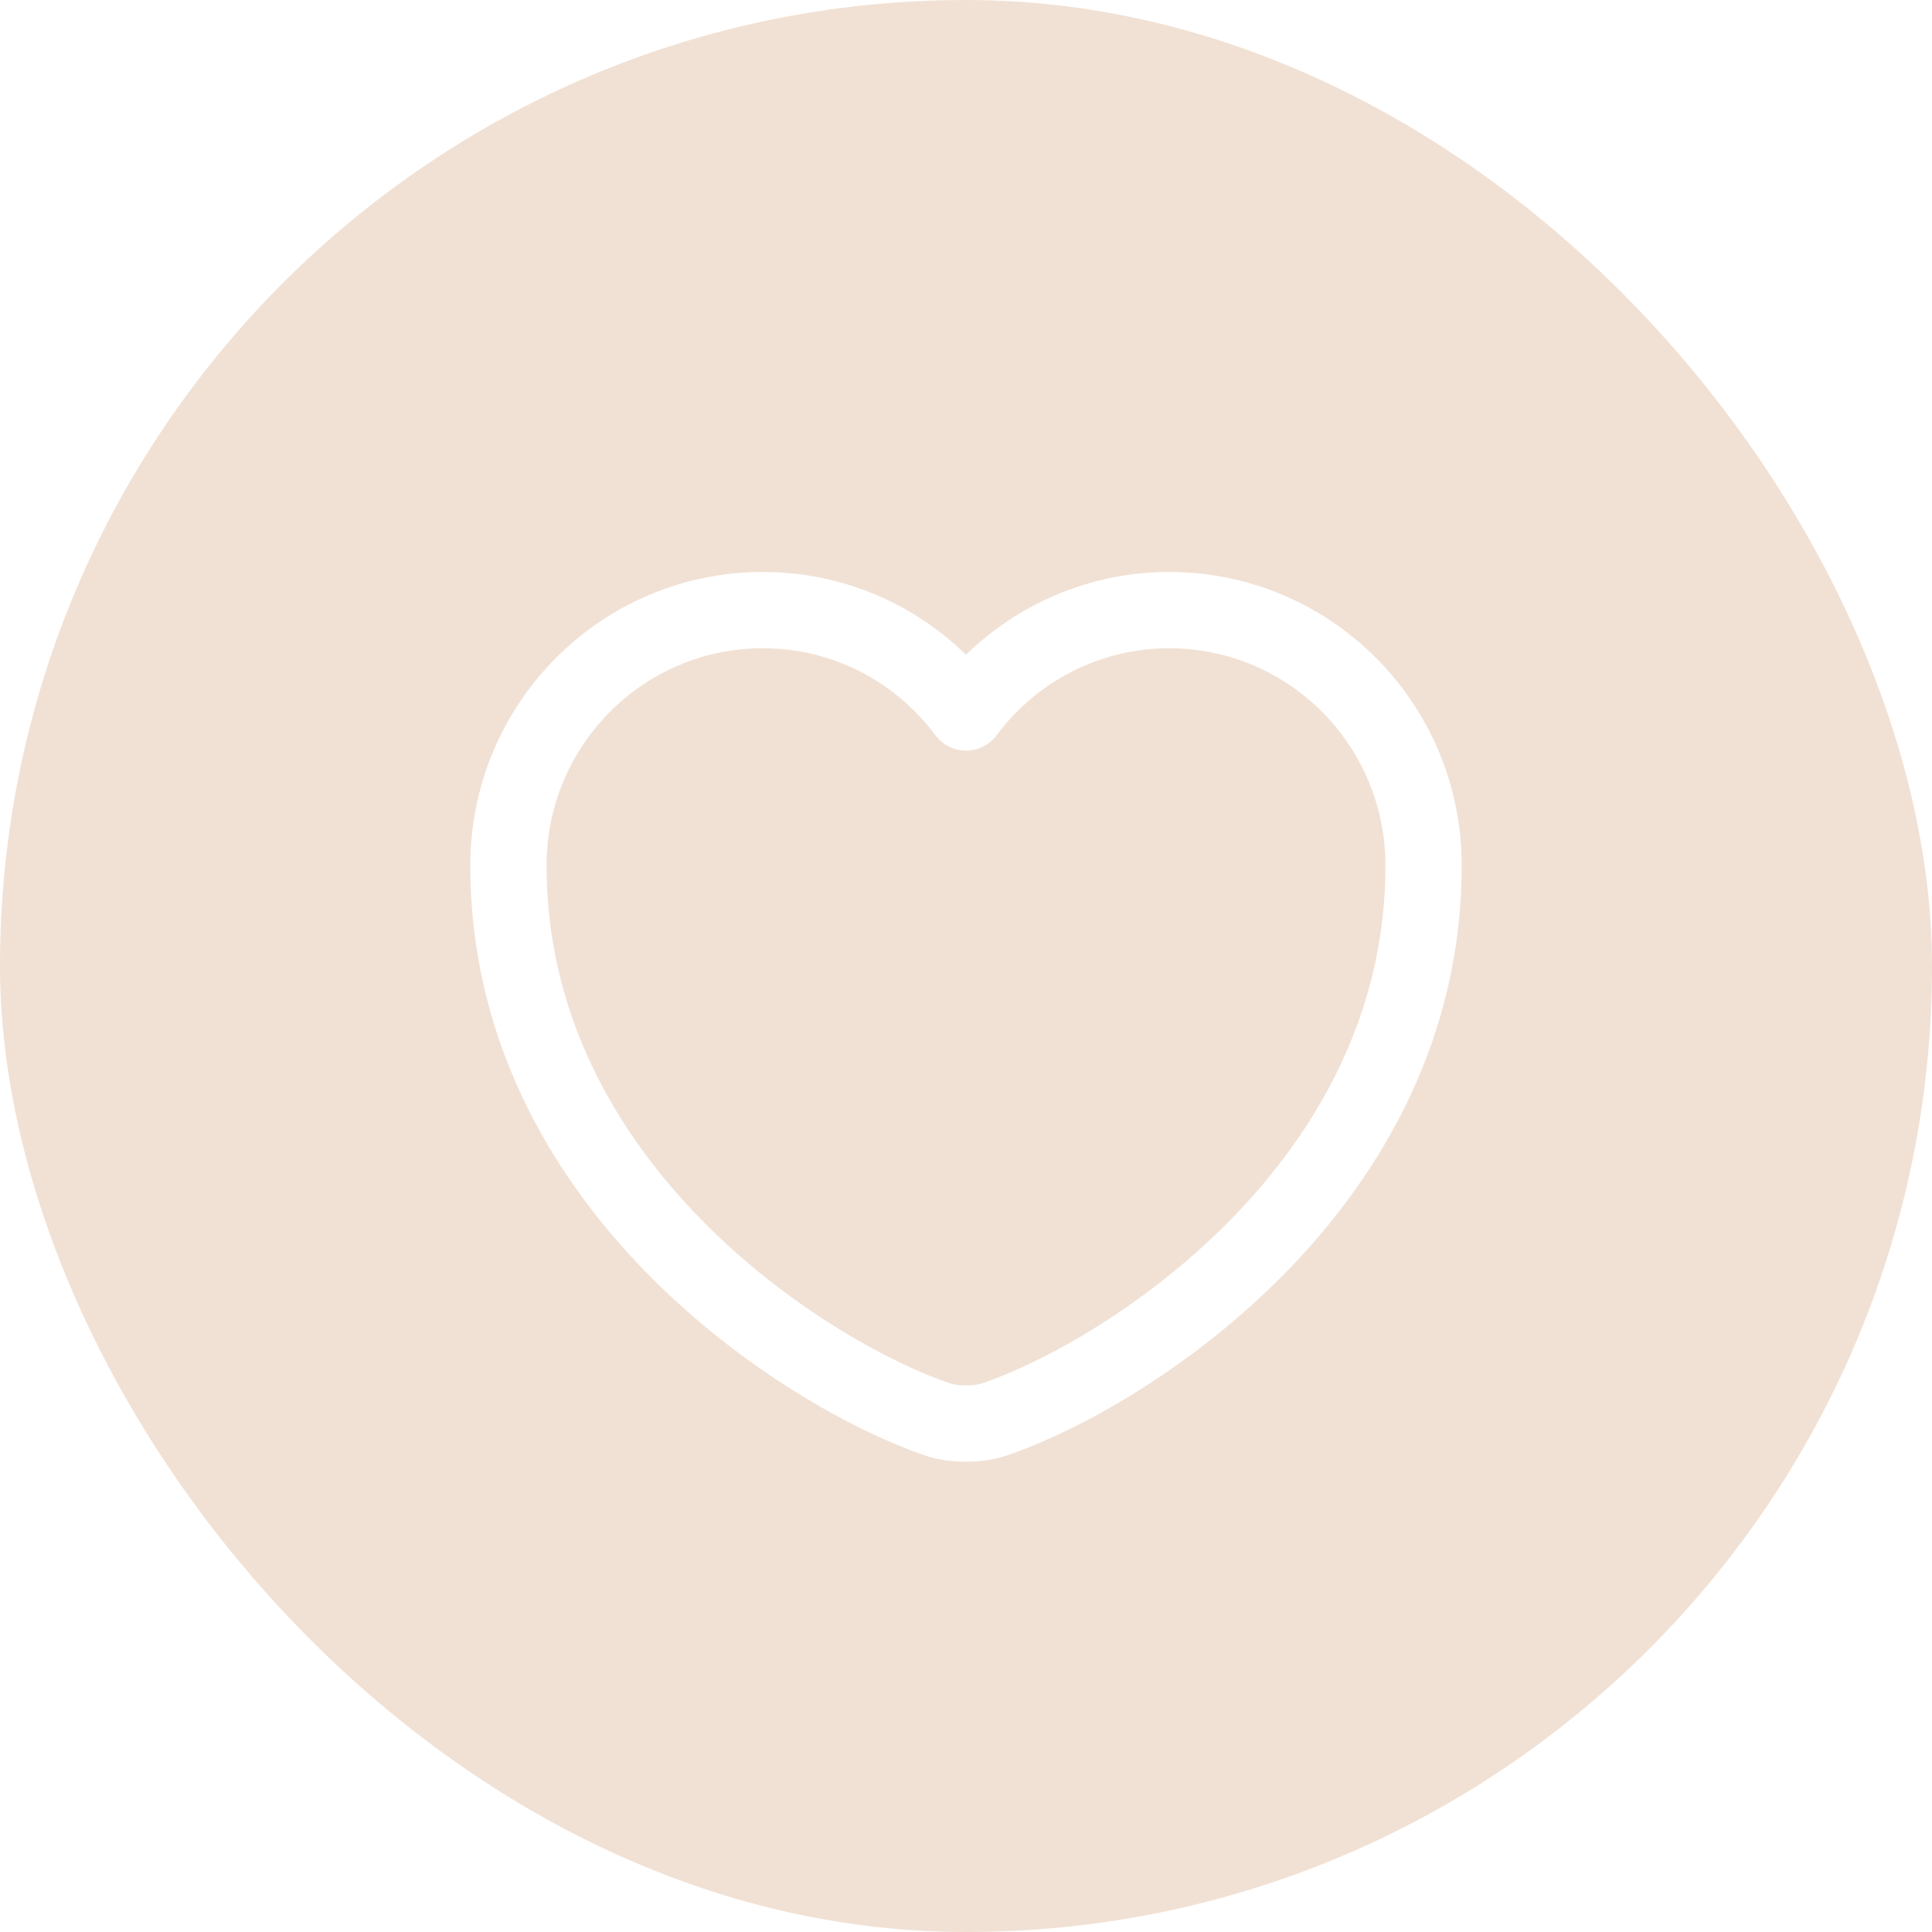 <svg width="38" height="38" viewBox="0 0 38 38" fill="none" xmlns="http://www.w3.org/2000/svg">
<g filter="url(#filter0_b_56_15958)">
<rect width="38" height="38" rx="19" fill="#D19B6F" fill-opacity="0.3"/>
</g>
<path d="M19.558 27.919C19.252 28.027 18.748 28.027 18.442 27.919C15.832 27.029 10 23.317 10 17.025C10 14.247 12.241 12 15.004 12C16.642 12 18.091 12.791 19 14.014C19.909 12.791 21.367 12 22.996 12C25.759 12 28 14.247 28 17.025C28 23.317 22.168 27.029 19.558 27.919Z" stroke="white" stroke-width="1.5" stroke-linecap="round" stroke-linejoin="round"/>
<defs>
<filter id="filter0_b_56_15958" x="-50" y="-50" width="138" height="138" filterUnits="userSpaceOnUse" color-interpolation-filters="sRGB">
<feFlood flood-opacity="0" result="BackgroundImageFix"/>
<feGaussianBlur in="BackgroundImageFix" stdDeviation="25"/>
<feComposite in2="SourceAlpha" operator="in" result="effect1_backgroundBlur_56_15958"/>
<feBlend mode="normal" in="SourceGraphic" in2="effect1_backgroundBlur_56_15958" result="shape"/>
</filter>
</defs>
</svg>
